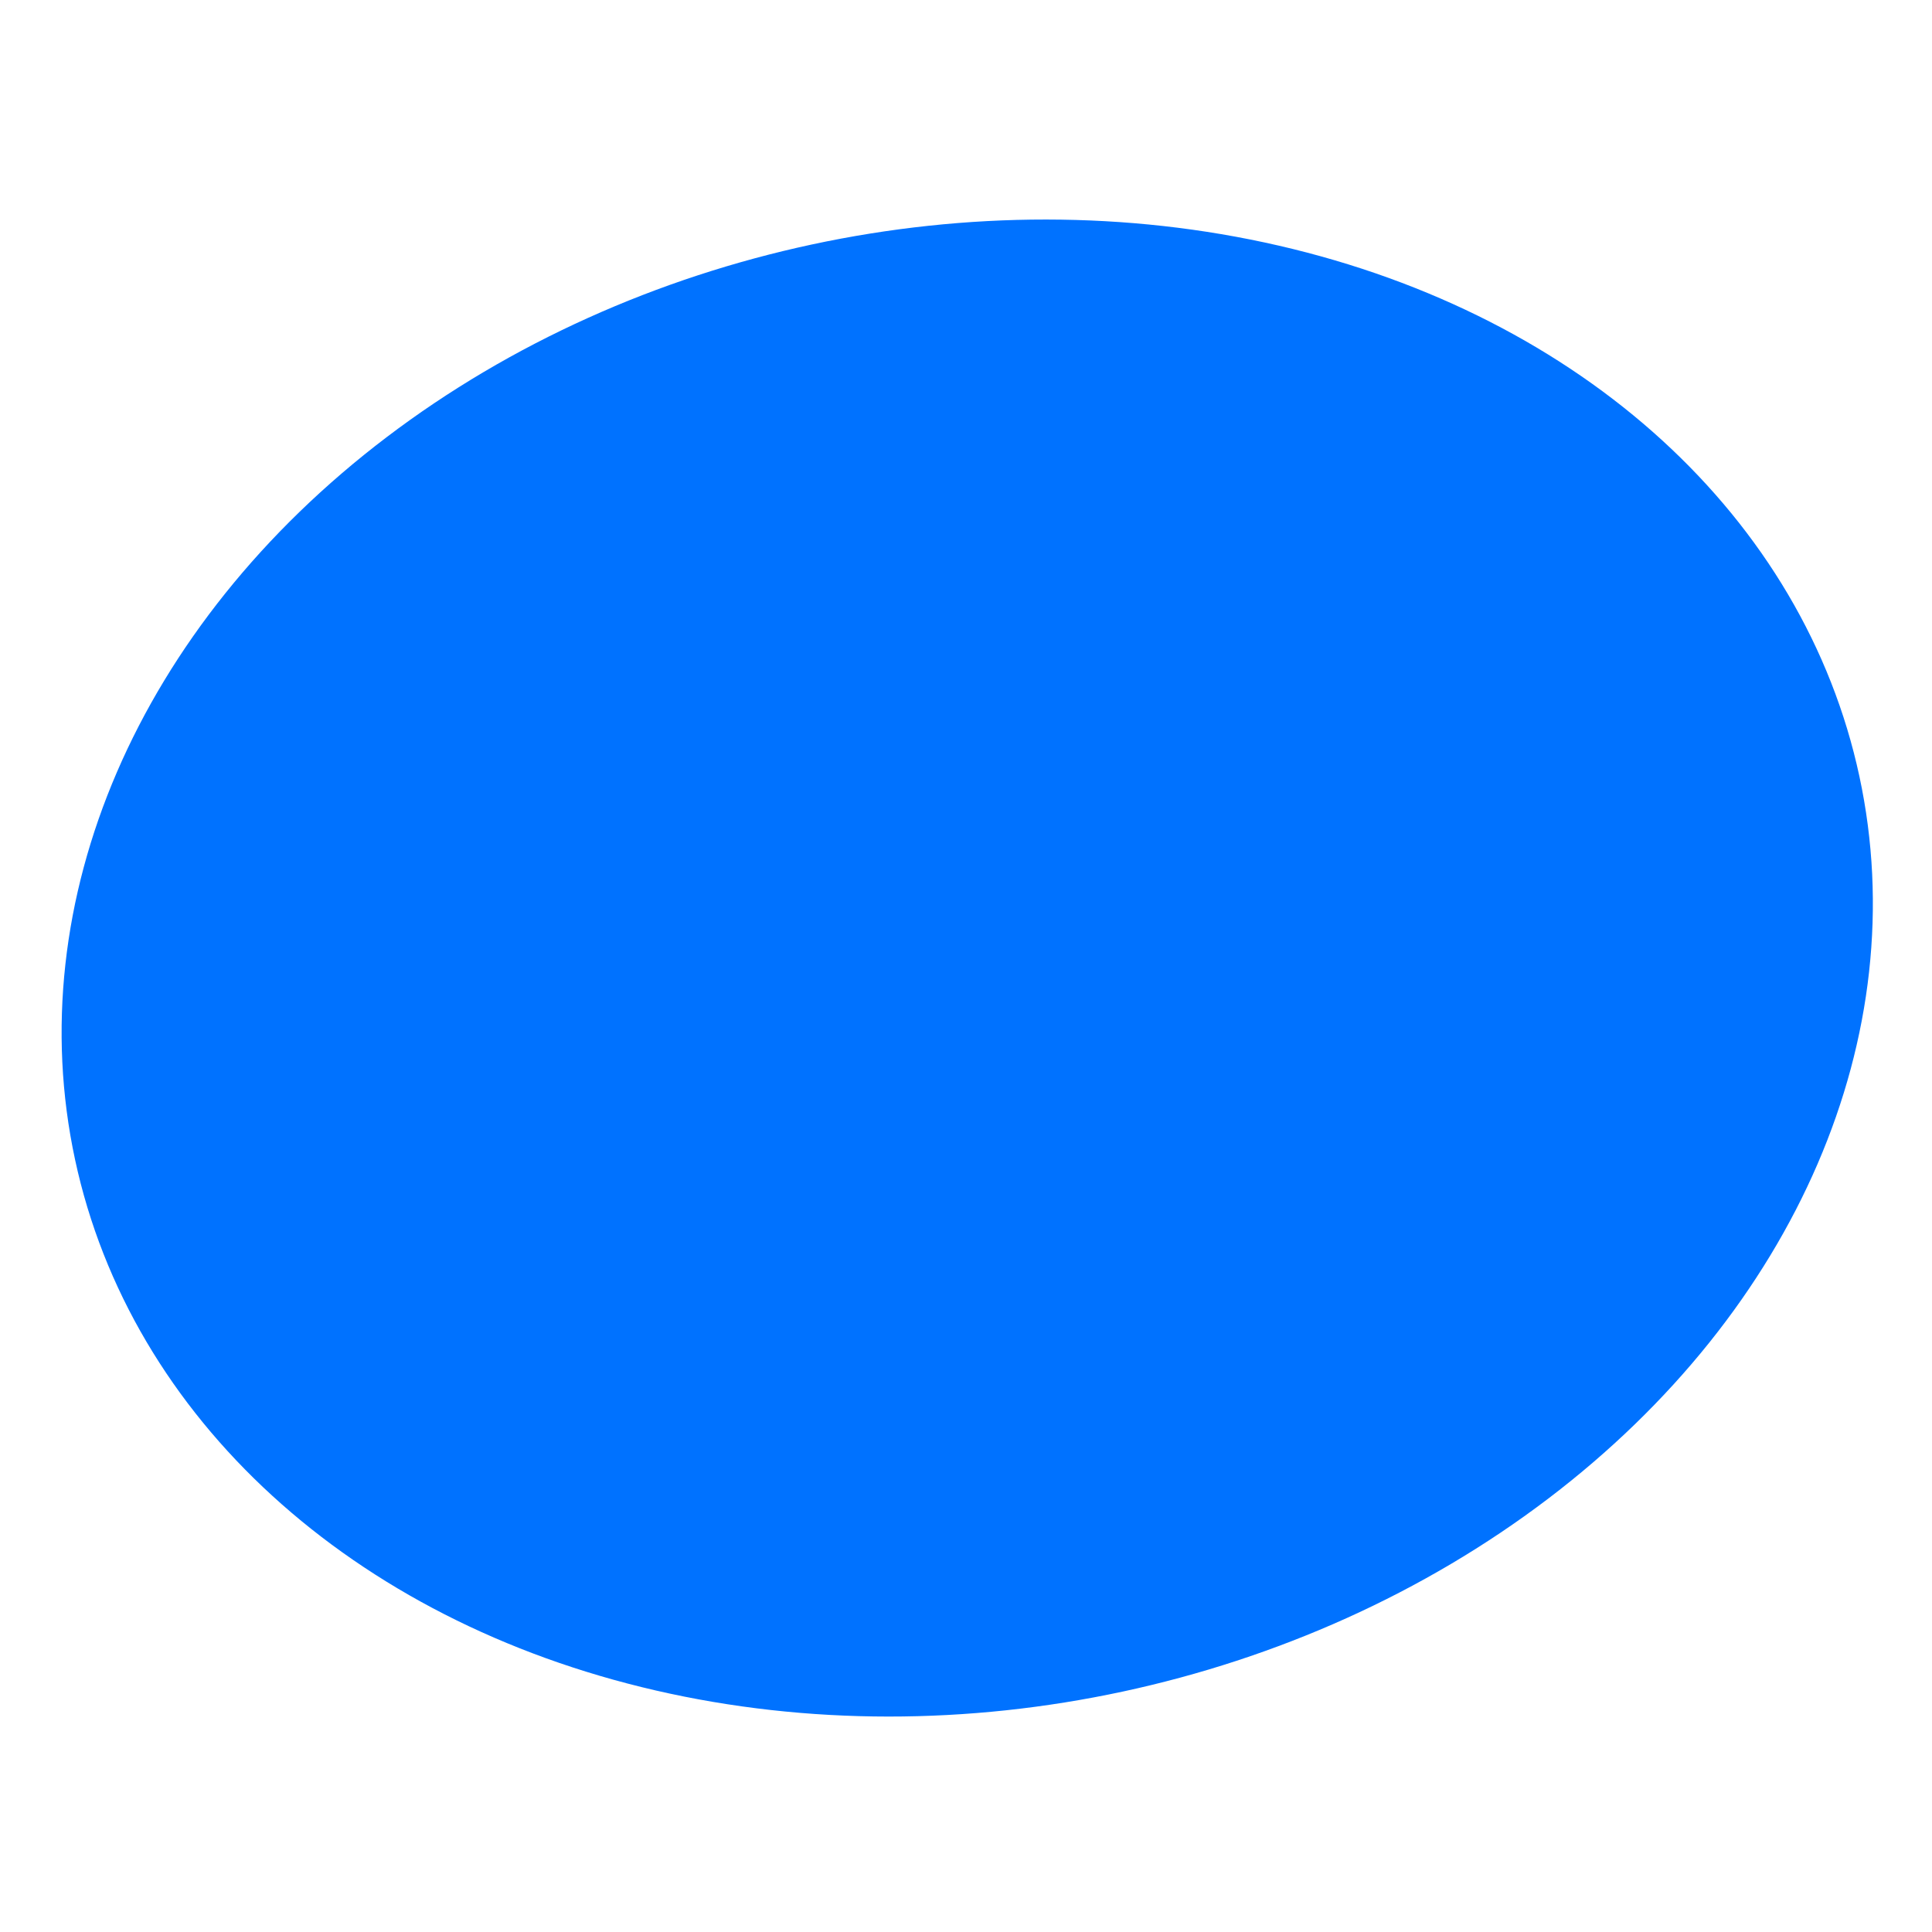 <?xml version="1.0" encoding="utf-8"?>
<!-- Generator: Adobe Illustrator 23.0.6, SVG Export Plug-In . SVG Version: 6.00 Build 0)  -->
<svg version="1.1" id="Layer_1" xmlns="http://www.w3.org/2000/svg" xmlns:xlink="http://www.w3.org/1999/xlink" x="0px" y="0px"
	 viewBox="0 0 500 500" style="enable-background:new 0 0 500 500;" xml:space="preserve">
<style type="text/css">
	.st0{fill:#0072FF;}
</style>
<ellipse transform="matrix(0.978 -0.21 0.21 0.978 -47.037 58.197)" class="st0" cx="250.28" cy="250.4" rx="236.09" ry="191.47"/>
</svg>
